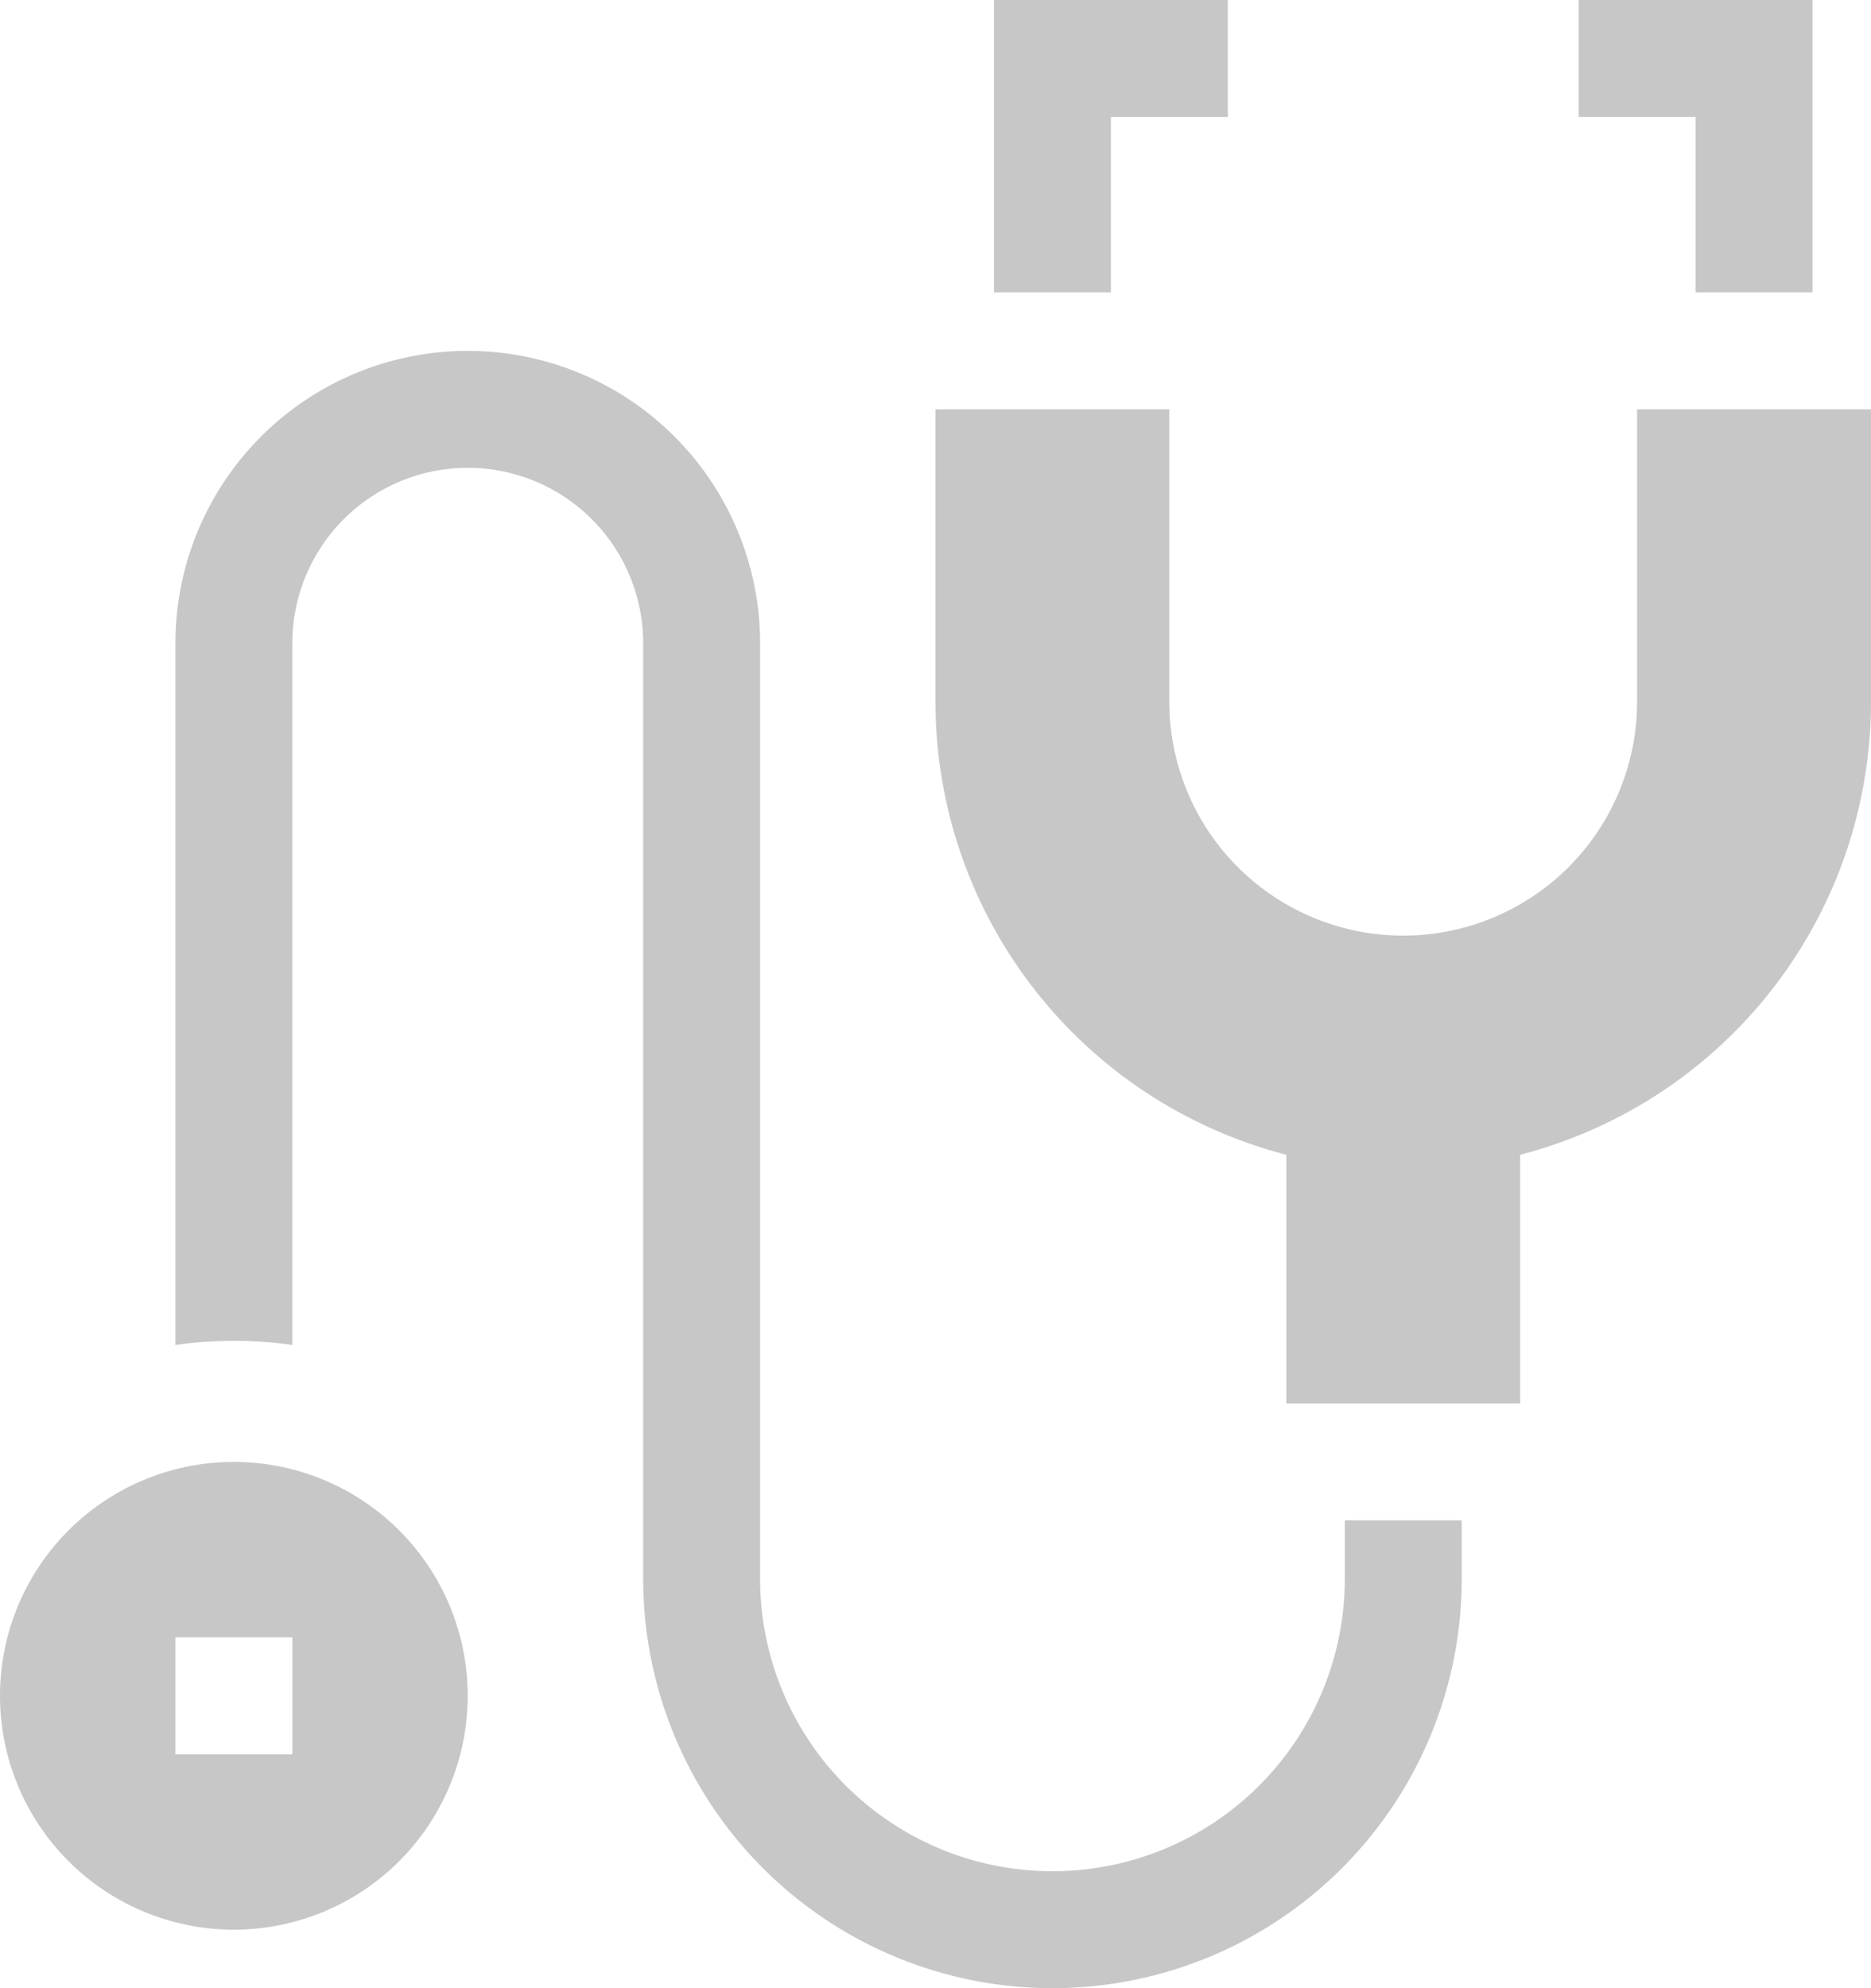<svg id="stethoscope_1_" data-name="stethoscope (1)" xmlns="http://www.w3.org/2000/svg" width="26.579" height="28.24" viewBox="0 0 26.579 28.24">
  <path id="Path_95" data-name="Path 95" d="M264.967,105v4.153a3.322,3.322,0,0,1-6.645,0V105H255v4.153a6.648,6.648,0,0,0,4.984,6.435v3.532h3.322v-3.532a6.648,6.648,0,0,0,4.984-6.435V105Z" transform="translate(-241.711 -99.186)" fill="#c7c7c7"/>
  <path id="Path_96" data-name="Path 96" d="M271.661,1.661h1.661V0H270V4.153h1.661Z" transform="translate(-255.88)" fill="#c7c7c7"/>
  <path id="Path_97" data-name="Path 97" d="M421.661,4.153h1.661V0H420V1.661h1.661Z" transform="translate(-397.574)" fill="#c7c7c7"/>
  <path id="Path_98" data-name="Path 98" d="M76.612,107.442a4.153,4.153,0,1,1-8.306,0V94.153a4.153,4.153,0,1,0-8.306,0v9.967a5.819,5.819,0,0,1,1.661,0V94.153a2.492,2.492,0,1,1,4.984,0v13.289a5.814,5.814,0,1,0,11.628,0v-.831H76.612Z" transform="translate(-57.508 -85.016)" fill="#c7c7c7"/>
  <path id="Path_99" data-name="Path 99" d="M18.322,375a3.322,3.322,0,1,0,3.322,3.322A3.322,3.322,0,0,0,18.322,375Zm.831,4.153H17.492v-1.661h1.661Z" transform="translate(-15 -354.235)" fill="#c7c7c7"/>
</svg>
